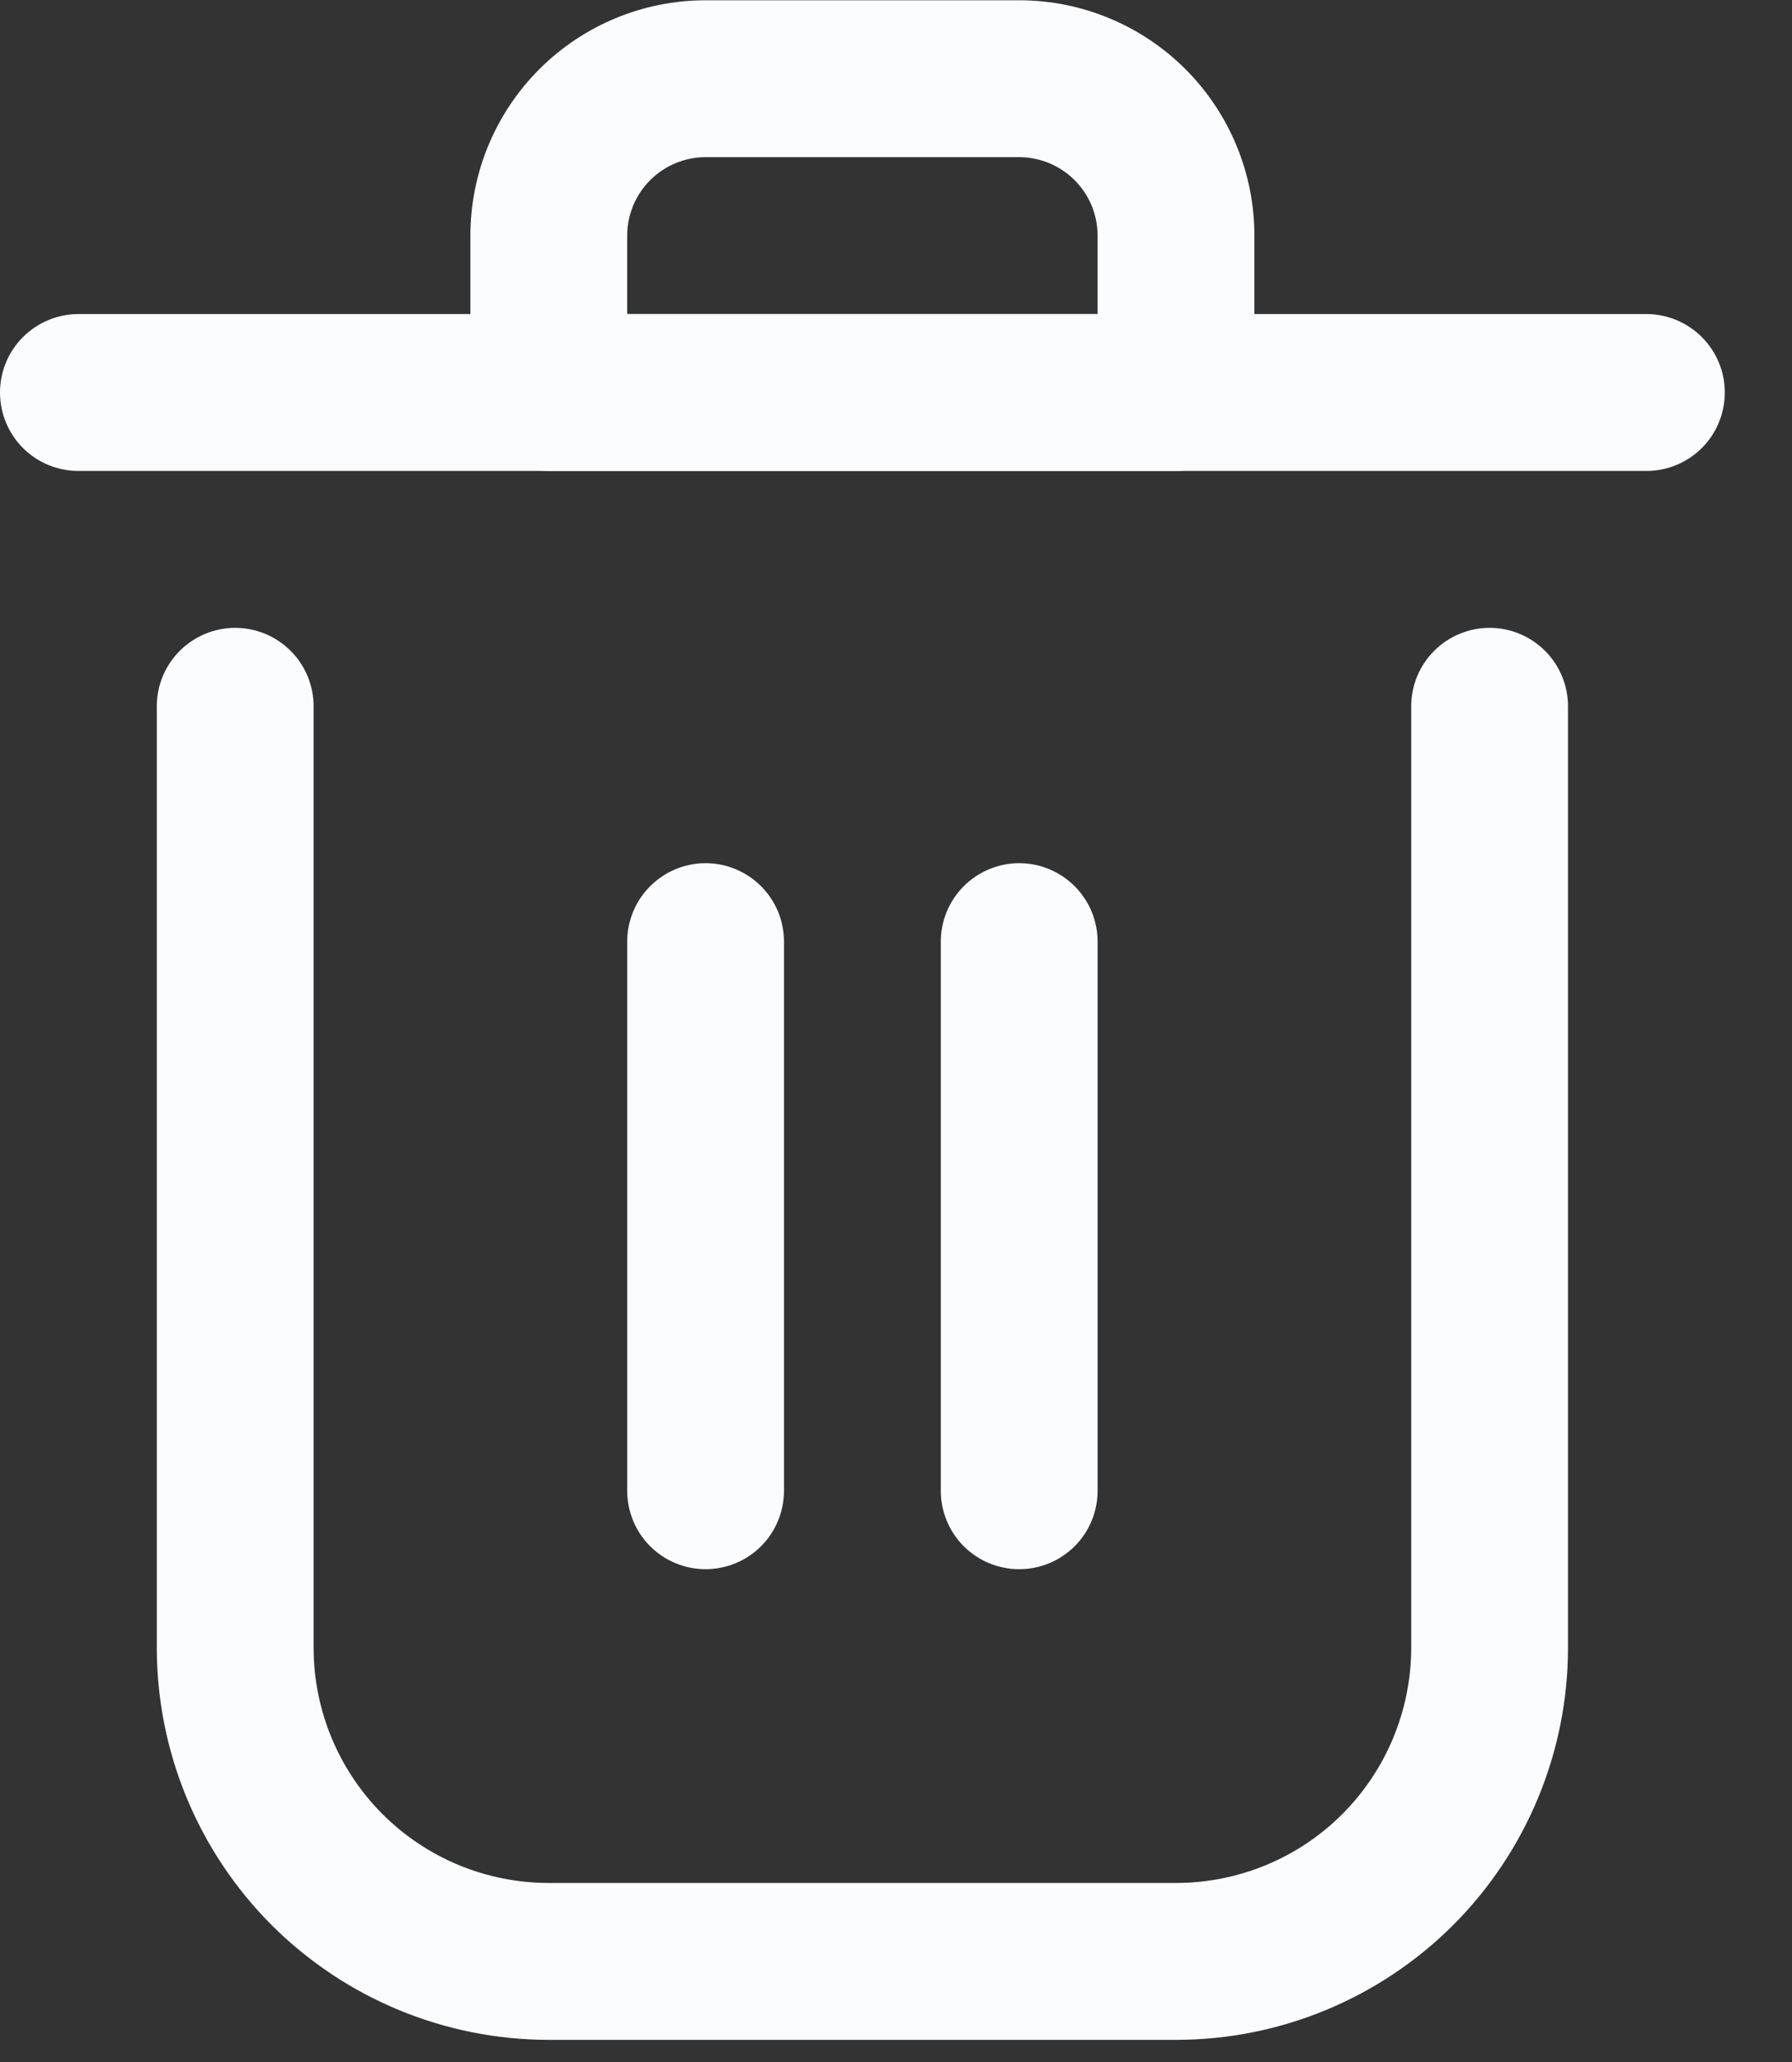 <svg width="20" height="23" viewBox="0 0 20 23" fill="none" xmlns="http://www.w3.org/2000/svg">
<rect x="0" y="0" width="20" height="23" fill="#333333" stroke="none"/>
<path d="M13.125 22.753H6.125C4.965 22.753 3.852 22.292 3.031 21.472C2.211 20.651 1.75 19.539 1.75 18.378V7.878C1.75 7.646 1.842 7.424 2.006 7.26C2.17 7.096 2.393 7.003 2.625 7.003C2.857 7.003 3.08 7.096 3.244 7.26C3.408 7.424 3.5 7.646 3.5 7.878V18.378C3.5 19.075 3.777 19.742 4.269 20.235C4.761 20.727 5.429 21.003 6.125 21.003H13.125C13.821 21.003 14.489 20.727 14.981 20.235C15.473 19.742 15.75 19.075 15.75 18.378V7.878C15.75 7.646 15.842 7.424 16.006 7.26C16.17 7.096 16.393 7.003 16.625 7.003C16.857 7.003 17.08 7.096 17.244 7.26C17.408 7.424 17.5 7.646 17.5 7.878V18.378C17.5 19.539 17.039 20.651 16.219 21.472C15.398 22.292 14.285 22.753 13.125 22.753Z" fill="#FBFCFE"/>
<path d="M18.375 5.253H0.875C0.643 5.253 0.42 5.161 0.256 4.997C0.092 4.833 0 4.61 0 4.378C0 4.146 0.092 3.924 0.256 3.76C0.42 3.596 0.643 3.503 0.875 3.503H18.375C18.607 3.503 18.83 3.596 18.994 3.76C19.158 3.924 19.25 4.146 19.25 4.378C19.25 4.61 19.158 4.833 18.994 4.997C18.83 5.161 18.607 5.253 18.375 5.253Z" fill="#FBFCFE"/>
<path d="M13.125 5.253H6.125C5.893 5.253 5.67 5.161 5.506 4.997C5.342 4.833 5.25 4.61 5.25 4.378V2.628C5.25 1.932 5.527 1.264 6.019 0.772C6.511 0.28 7.179 0.003 7.875 0.003H11.375C12.071 0.003 12.739 0.28 13.231 0.772C13.723 1.264 14 1.932 14 2.628V4.378C14 4.61 13.908 4.833 13.744 4.997C13.58 5.161 13.357 5.253 13.125 5.253ZM7 3.503H12.25V2.628C12.25 2.396 12.158 2.174 11.994 2.01C11.83 1.846 11.607 1.753 11.375 1.753H7.875C7.643 1.753 7.42 1.846 7.256 2.01C7.092 2.174 7 2.396 7 2.628V3.503Z" fill="#FBFCFE"/>
<path d="M7.875 17.503C7.643 17.503 7.42 17.411 7.256 17.247C7.092 17.083 7 16.86 7 16.628V10.503C7 10.271 7.092 10.049 7.256 9.885C7.42 9.721 7.643 9.628 7.875 9.628C8.107 9.628 8.33 9.721 8.494 9.885C8.658 10.049 8.75 10.271 8.75 10.503V16.628C8.75 16.86 8.658 17.083 8.494 17.247C8.33 17.411 8.107 17.503 7.875 17.503Z" fill="#FBFCFE"/>
<path d="M11.375 17.503C11.143 17.503 10.92 17.411 10.756 17.247C10.592 17.083 10.5 16.86 10.5 16.628V10.503C10.5 10.271 10.592 10.049 10.756 9.885C10.92 9.721 11.143 9.628 11.375 9.628C11.607 9.628 11.83 9.721 11.994 9.885C12.158 10.049 12.25 10.271 12.25 10.503V16.628C12.25 16.86 12.158 17.083 11.994 17.247C11.83 17.411 11.607 17.503 11.375 17.503Z" fill="#FBFCFE"/>
</svg>
